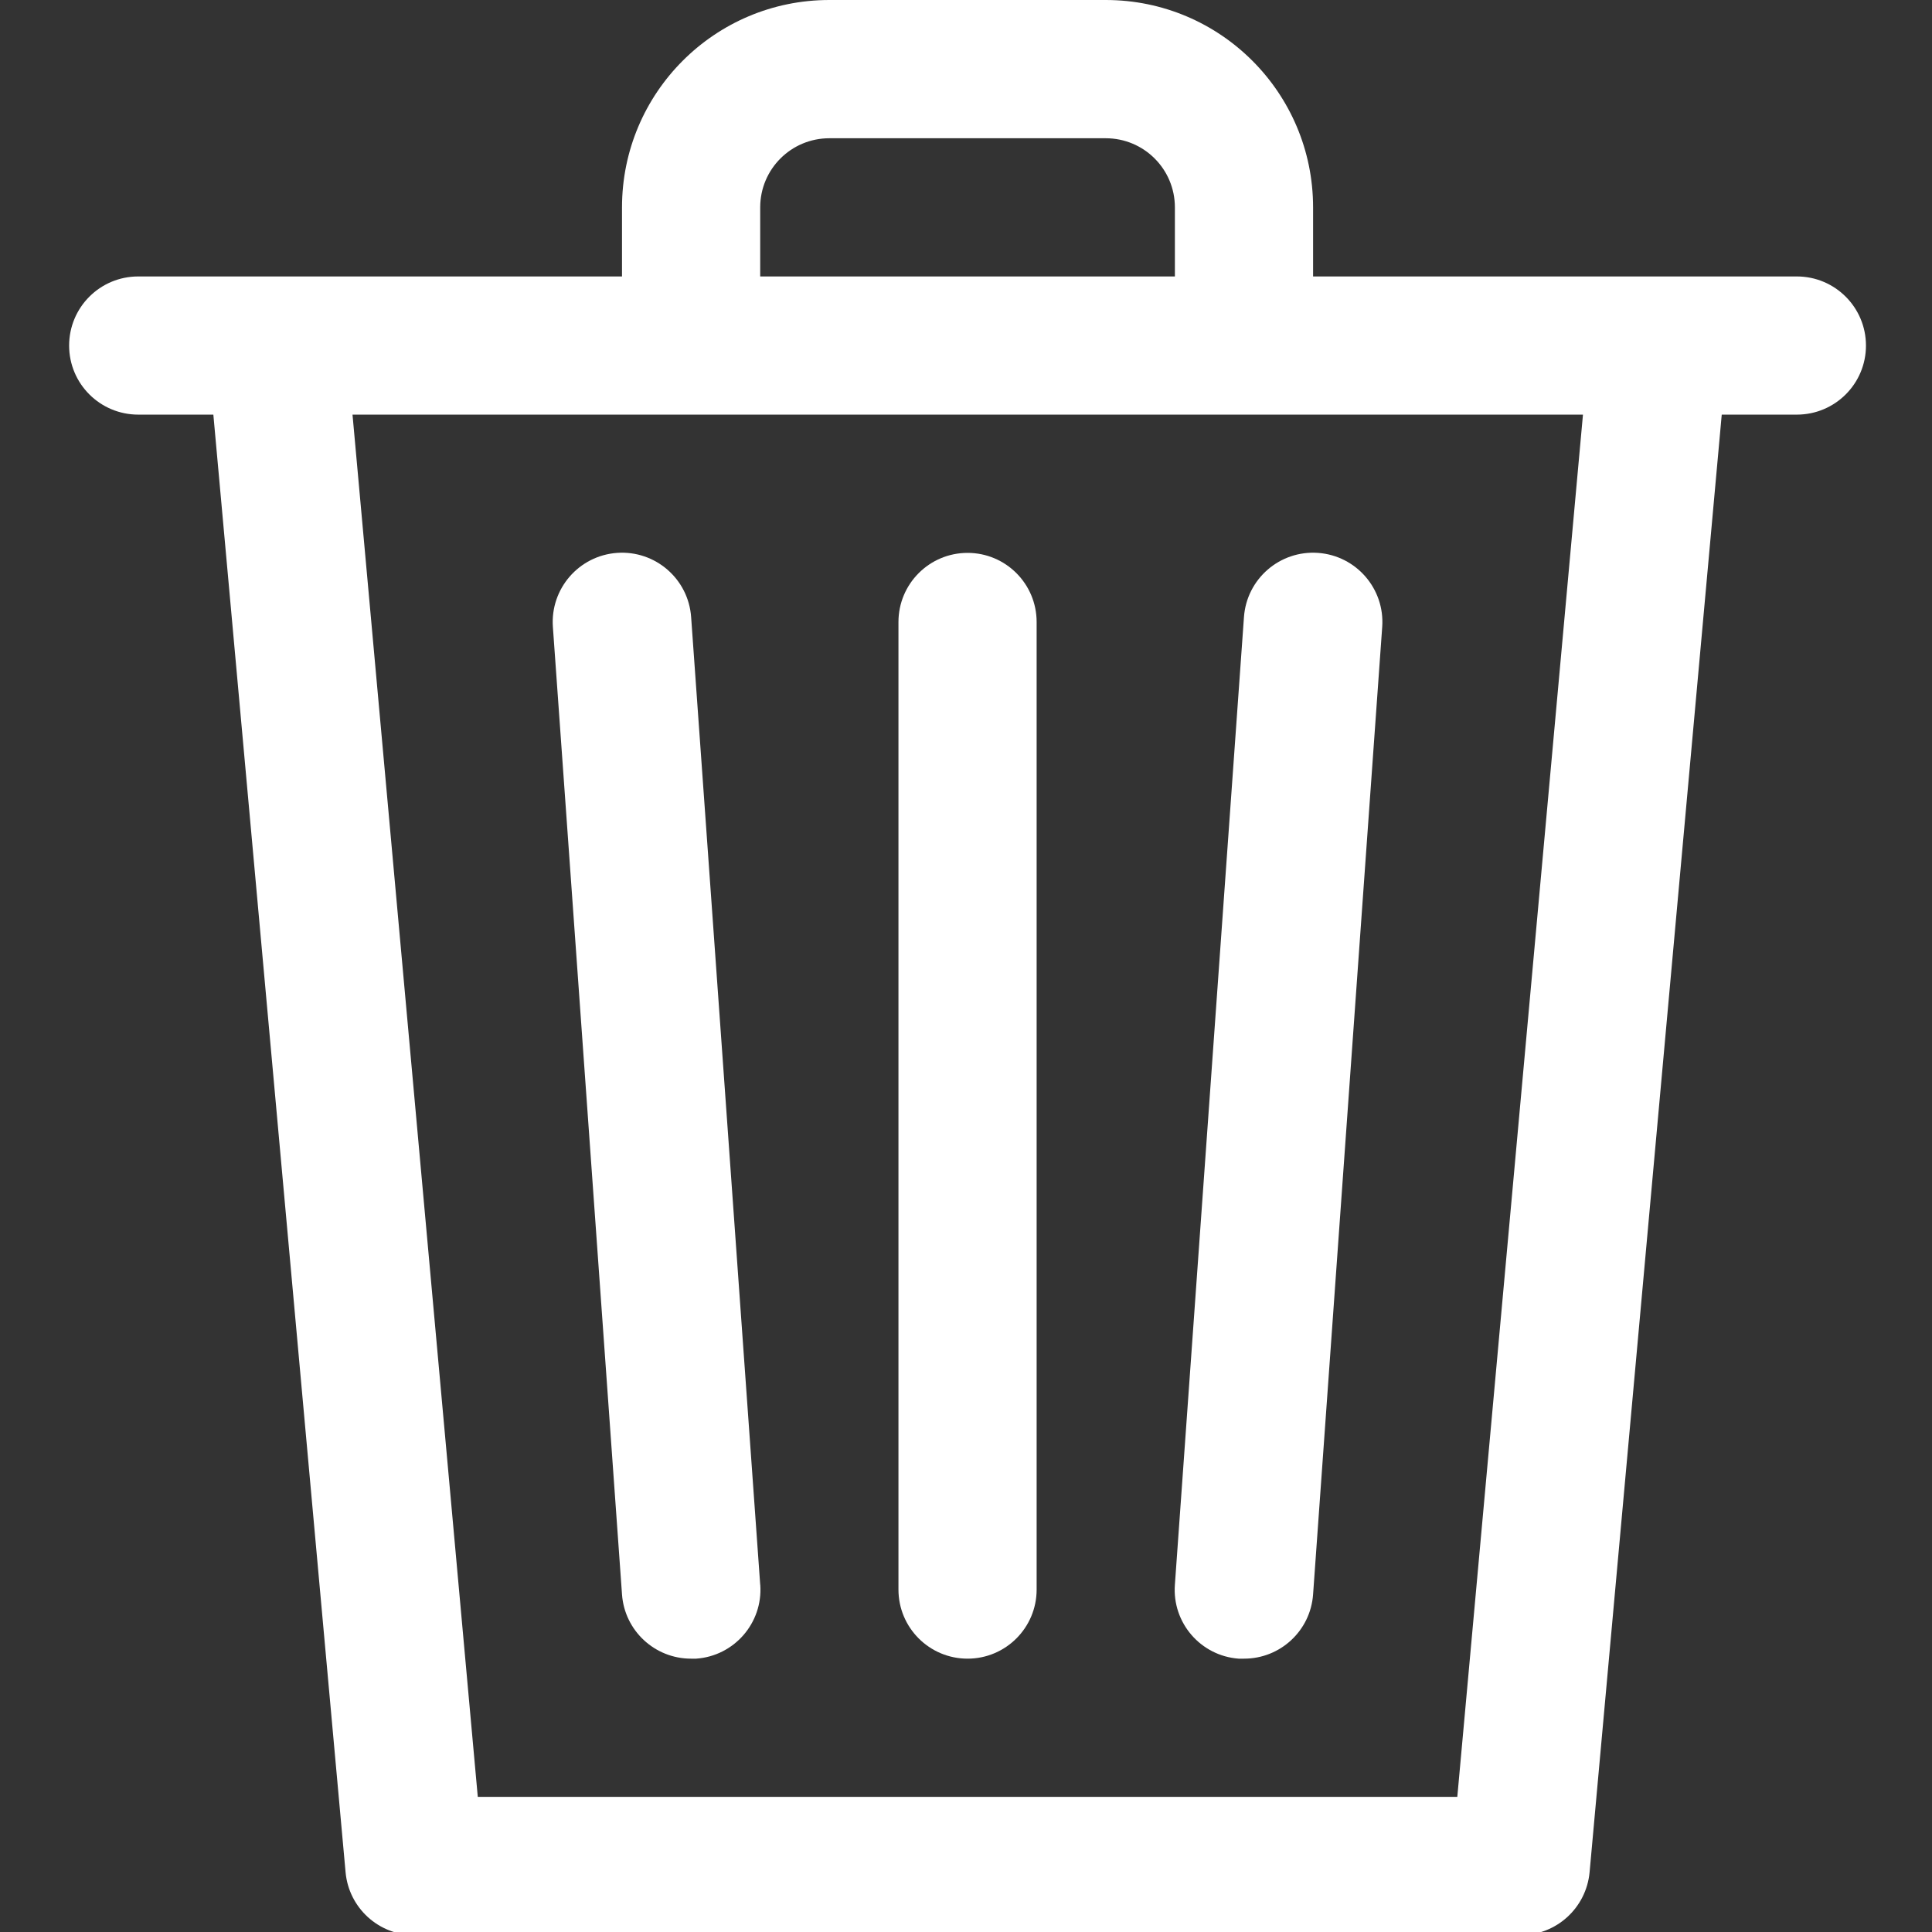 <?xml version="1.0" encoding="UTF-8"?>
<svg xmlns="http://www.w3.org/2000/svg" xmlns:xlink="http://www.w3.org/1999/xlink" width="100pt" height="100pt" viewBox="0 0 100 100" version="1.1">
<rect x="0" y="0" width="100" height="100" fill="#333333" stroke="none"/>
<style>
path {
  fill: #fff;
}
</style>
<g id="surface1">
<path style=" stroke:none;fill-rule:nonzero; fill-opacity:1;" d="M 93.004 14.309 L 67.965 14.309 L 67.965 10.734 C 67.965 4.805 63.16 0 57.234 0 L 42.926 0 C 37 0 32.195 4.805 32.195 10.734 L 32.195 14.309 L 7.156 14.309 C 5.176 14.309 3.578 15.91 3.578 17.887 C 3.578 19.863 5.18 21.461 7.156 21.461 L 11.043 21.461 L 17.887 96.906 C 18.055 98.754 19.605 100.168 21.461 100.16 L 78.699 100.16 C 80.555 100.168 82.105 98.754 82.277 96.906 L 89.117 21.461 L 93.004 21.461 C 94.984 21.461 96.582 19.859 96.582 17.887 C 96.582 15.91 94.98 14.309 93.004 14.309 Z M 39.348 10.734 C 39.348 8.754 40.949 7.156 42.926 7.156 L 57.234 7.156 C 59.211 7.156 60.812 8.754 60.812 10.734 L 60.812 14.309 L 39.348 14.309 Z M 75.43 93.004 L 24.73 93.004 L 18.246 21.461 L 81.934 21.461 Z M 75.43 93.004 "/>
<path style=" stroke:none;fill-rule:nonzero; fill-opacity:1;" d="M 39.352 82.035 C 39.352 82.031 39.352 82.023 39.348 82.023 L 35.773 31.941 C 35.633 29.965 33.918 28.477 31.941 28.617 C 29.965 28.758 28.477 30.473 28.617 32.449 L 32.195 82.527 C 32.328 84.402 33.891 85.855 35.773 85.852 L 36.031 85.852 C 38 85.715 39.488 84.008 39.352 82.035 Z M 39.352 82.035 "/>
<path style=" stroke:none;fill-rule:nonzero; fill-opacity:1;" d="M 50.082 28.617 C 48.105 28.617 46.504 30.219 46.504 32.195 L 46.504 82.277 C 46.504 84.25 48.105 85.852 50.082 85.852 C 52.055 85.852 53.656 84.25 53.656 82.277 L 53.656 32.195 C 53.656 30.219 52.055 28.617 50.082 28.617 Z M 50.082 28.617 "/>
<path style=" stroke:none;fill-rule:nonzero; fill-opacity:1;" d="M 68.219 28.617 C 66.242 28.477 64.527 29.965 64.387 31.941 L 60.812 82.023 C 60.664 83.992 62.145 85.707 64.113 85.852 C 64.121 85.852 64.129 85.852 64.133 85.852 L 64.387 85.852 C 66.27 85.855 67.832 84.402 67.965 82.527 L 71.543 32.449 C 71.684 30.473 70.195 28.758 68.219 28.617 Z M 68.219 28.617 "/>
</g>
</svg>

